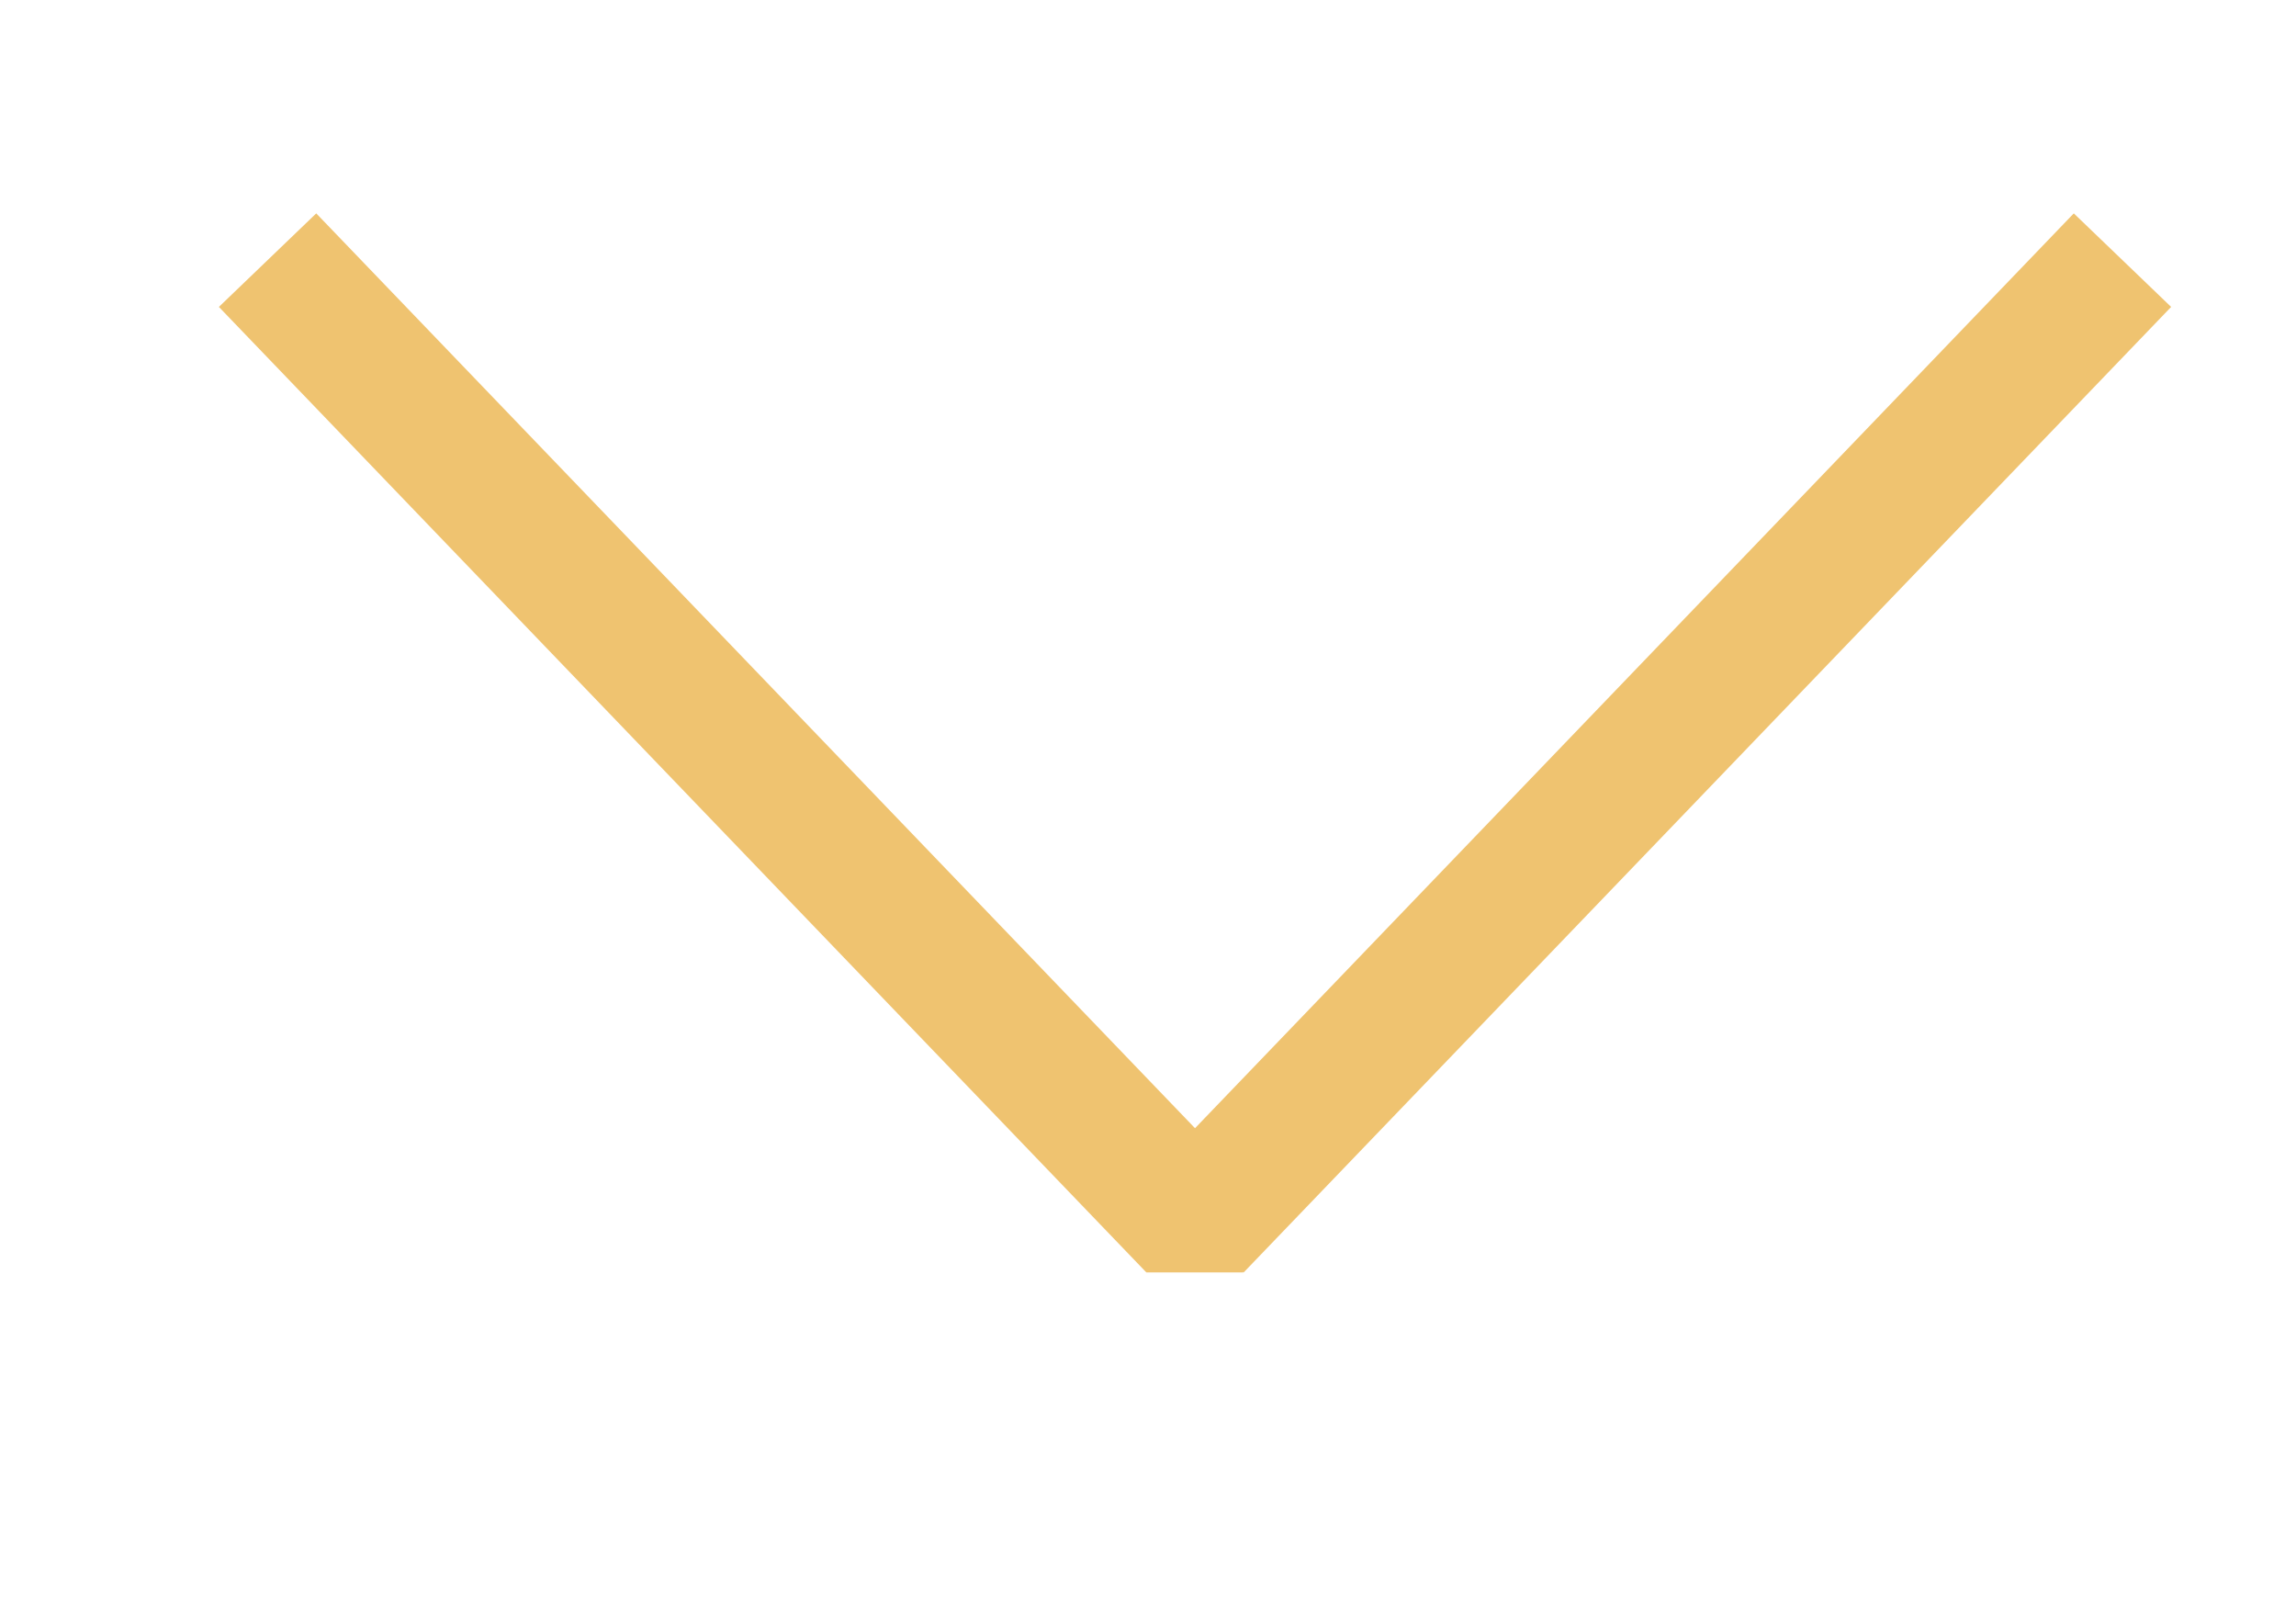 <?xml version="1.0" encoding="utf-8"?>
<!-- Generator: Adobe Illustrator 16.0.0, SVG Export Plug-In . SVG Version: 6.00 Build 0)  -->
<!DOCTYPE svg PUBLIC "-//W3C//DTD SVG 1.1//EN" "http://www.w3.org/Graphics/SVG/1.1/DTD/svg11.dtd">
<svg version="1.1" id="Layer_1" xmlns="http://www.w3.org/2000/svg" xmlns:xlink="http://www.w3.org/1999/xlink" x="0px" y="0px"
	 width="1190.55px" height="841.89px" viewBox="0 0 1190.55 841.89" style="enable-background:new 0 0 1190.55 841.89;"
	 xml:space="preserve">
<style type="text/css">
<![CDATA[
	.st0{fill:#EFC370;}
	.st1{fill:none;stroke:#EFC370;stroke-width:70;stroke-miterlimit:10;}
]]>
</style>
<line class="st1" x1="138.742" y1="134.873" x2="619.654" y2="635.432"/>
<line class="st1" x1="1100.565" y1="134.873" x2="619.654" y2="635.432"/>
<rect x="594.458" y="617.182" class="st0" width="50.208" height="42.5"/>
</svg>
